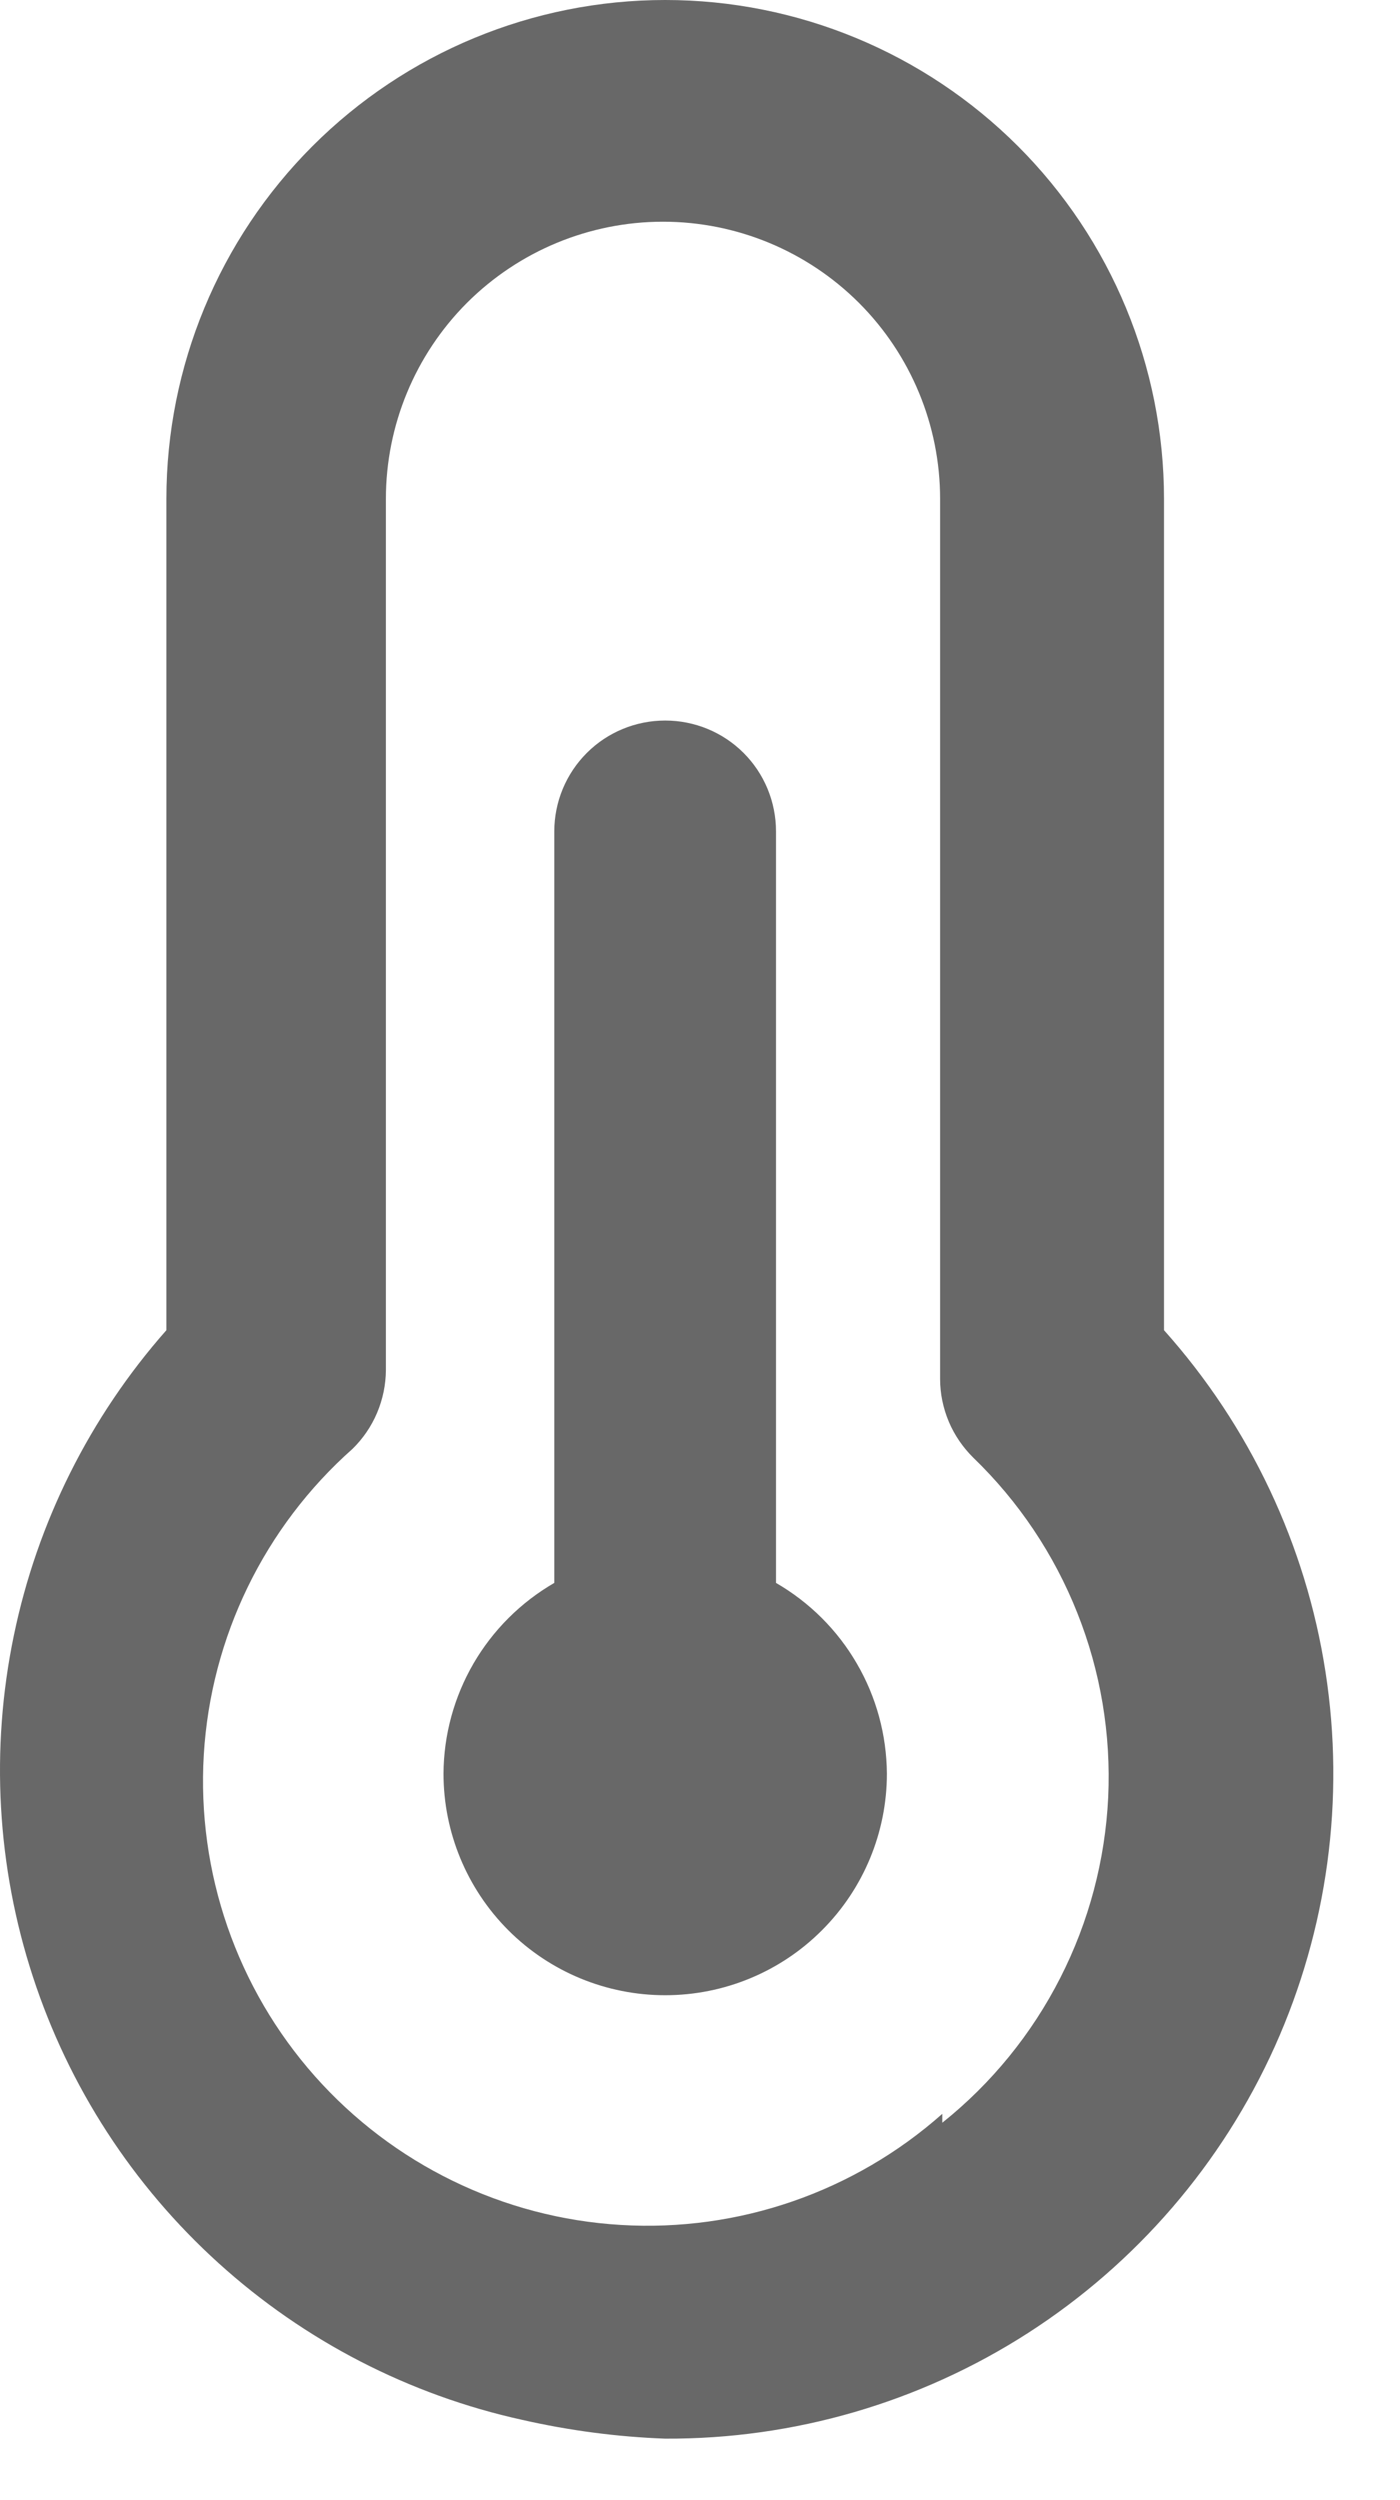 <svg width="14" height="25" viewBox="0 0 14 25" fill="none" xmlns="http://www.w3.org/2000/svg">
<path d="M7.76 15.828V8.313C7.76 8.019 7.644 7.737 7.436 7.529C7.228 7.321 6.946 7.205 6.652 7.205C6.358 7.205 6.076 7.321 5.868 7.529C5.66 7.737 5.543 8.019 5.543 8.313V15.828C5.208 16.022 4.93 16.299 4.735 16.634C4.541 16.968 4.437 17.348 4.435 17.735C4.435 18.323 4.669 18.887 5.084 19.302C5.5 19.718 6.064 19.951 6.652 19.951C7.24 19.951 7.804 19.718 8.219 19.302C8.635 18.887 8.869 18.323 8.869 17.735C8.866 17.348 8.763 16.968 8.568 16.634C8.374 16.299 8.095 16.022 7.76 15.828ZM11.64 13.301V4.988C11.64 3.665 11.114 2.396 10.179 1.461C9.243 0.526 7.975 0 6.652 0C5.329 0 4.06 0.526 3.125 1.461C2.19 2.396 1.664 3.665 1.664 4.988V13.301C0.898 14.169 0.372 15.222 0.138 16.356C-0.097 17.49 -0.031 18.665 0.329 19.766C0.688 20.866 1.328 21.854 2.187 22.631C3.045 23.408 4.091 23.948 5.222 24.197C5.692 24.304 6.17 24.367 6.652 24.385C7.938 24.391 9.199 24.024 10.281 23.328C11.363 22.632 12.22 21.637 12.748 20.464C13.275 19.291 13.452 17.99 13.255 16.718C13.059 15.447 12.497 14.26 11.64 13.301ZM9.423 21.137C8.541 21.919 7.385 22.319 6.208 22.248C5.032 22.178 3.931 21.642 3.149 20.761C2.367 19.879 1.968 18.722 2.038 17.546C2.109 16.369 2.644 15.269 3.526 14.487C3.631 14.384 3.714 14.262 3.771 14.127C3.828 13.992 3.858 13.847 3.859 13.7V4.988C3.859 4.253 4.151 3.548 4.67 3.028C5.19 2.509 5.895 2.217 6.63 2.217C7.365 2.217 8.069 2.509 8.589 3.028C9.109 3.548 9.401 4.253 9.401 4.988V13.789C9.401 13.935 9.431 14.08 9.488 14.216C9.545 14.351 9.629 14.473 9.733 14.576C10.186 15.013 10.541 15.543 10.773 16.128C11.006 16.713 11.111 17.342 11.082 17.971C11.052 18.6 10.889 19.216 10.603 19.777C10.317 20.339 9.915 20.833 9.423 21.226V21.137Z" fill="#686868"/>
</svg>

